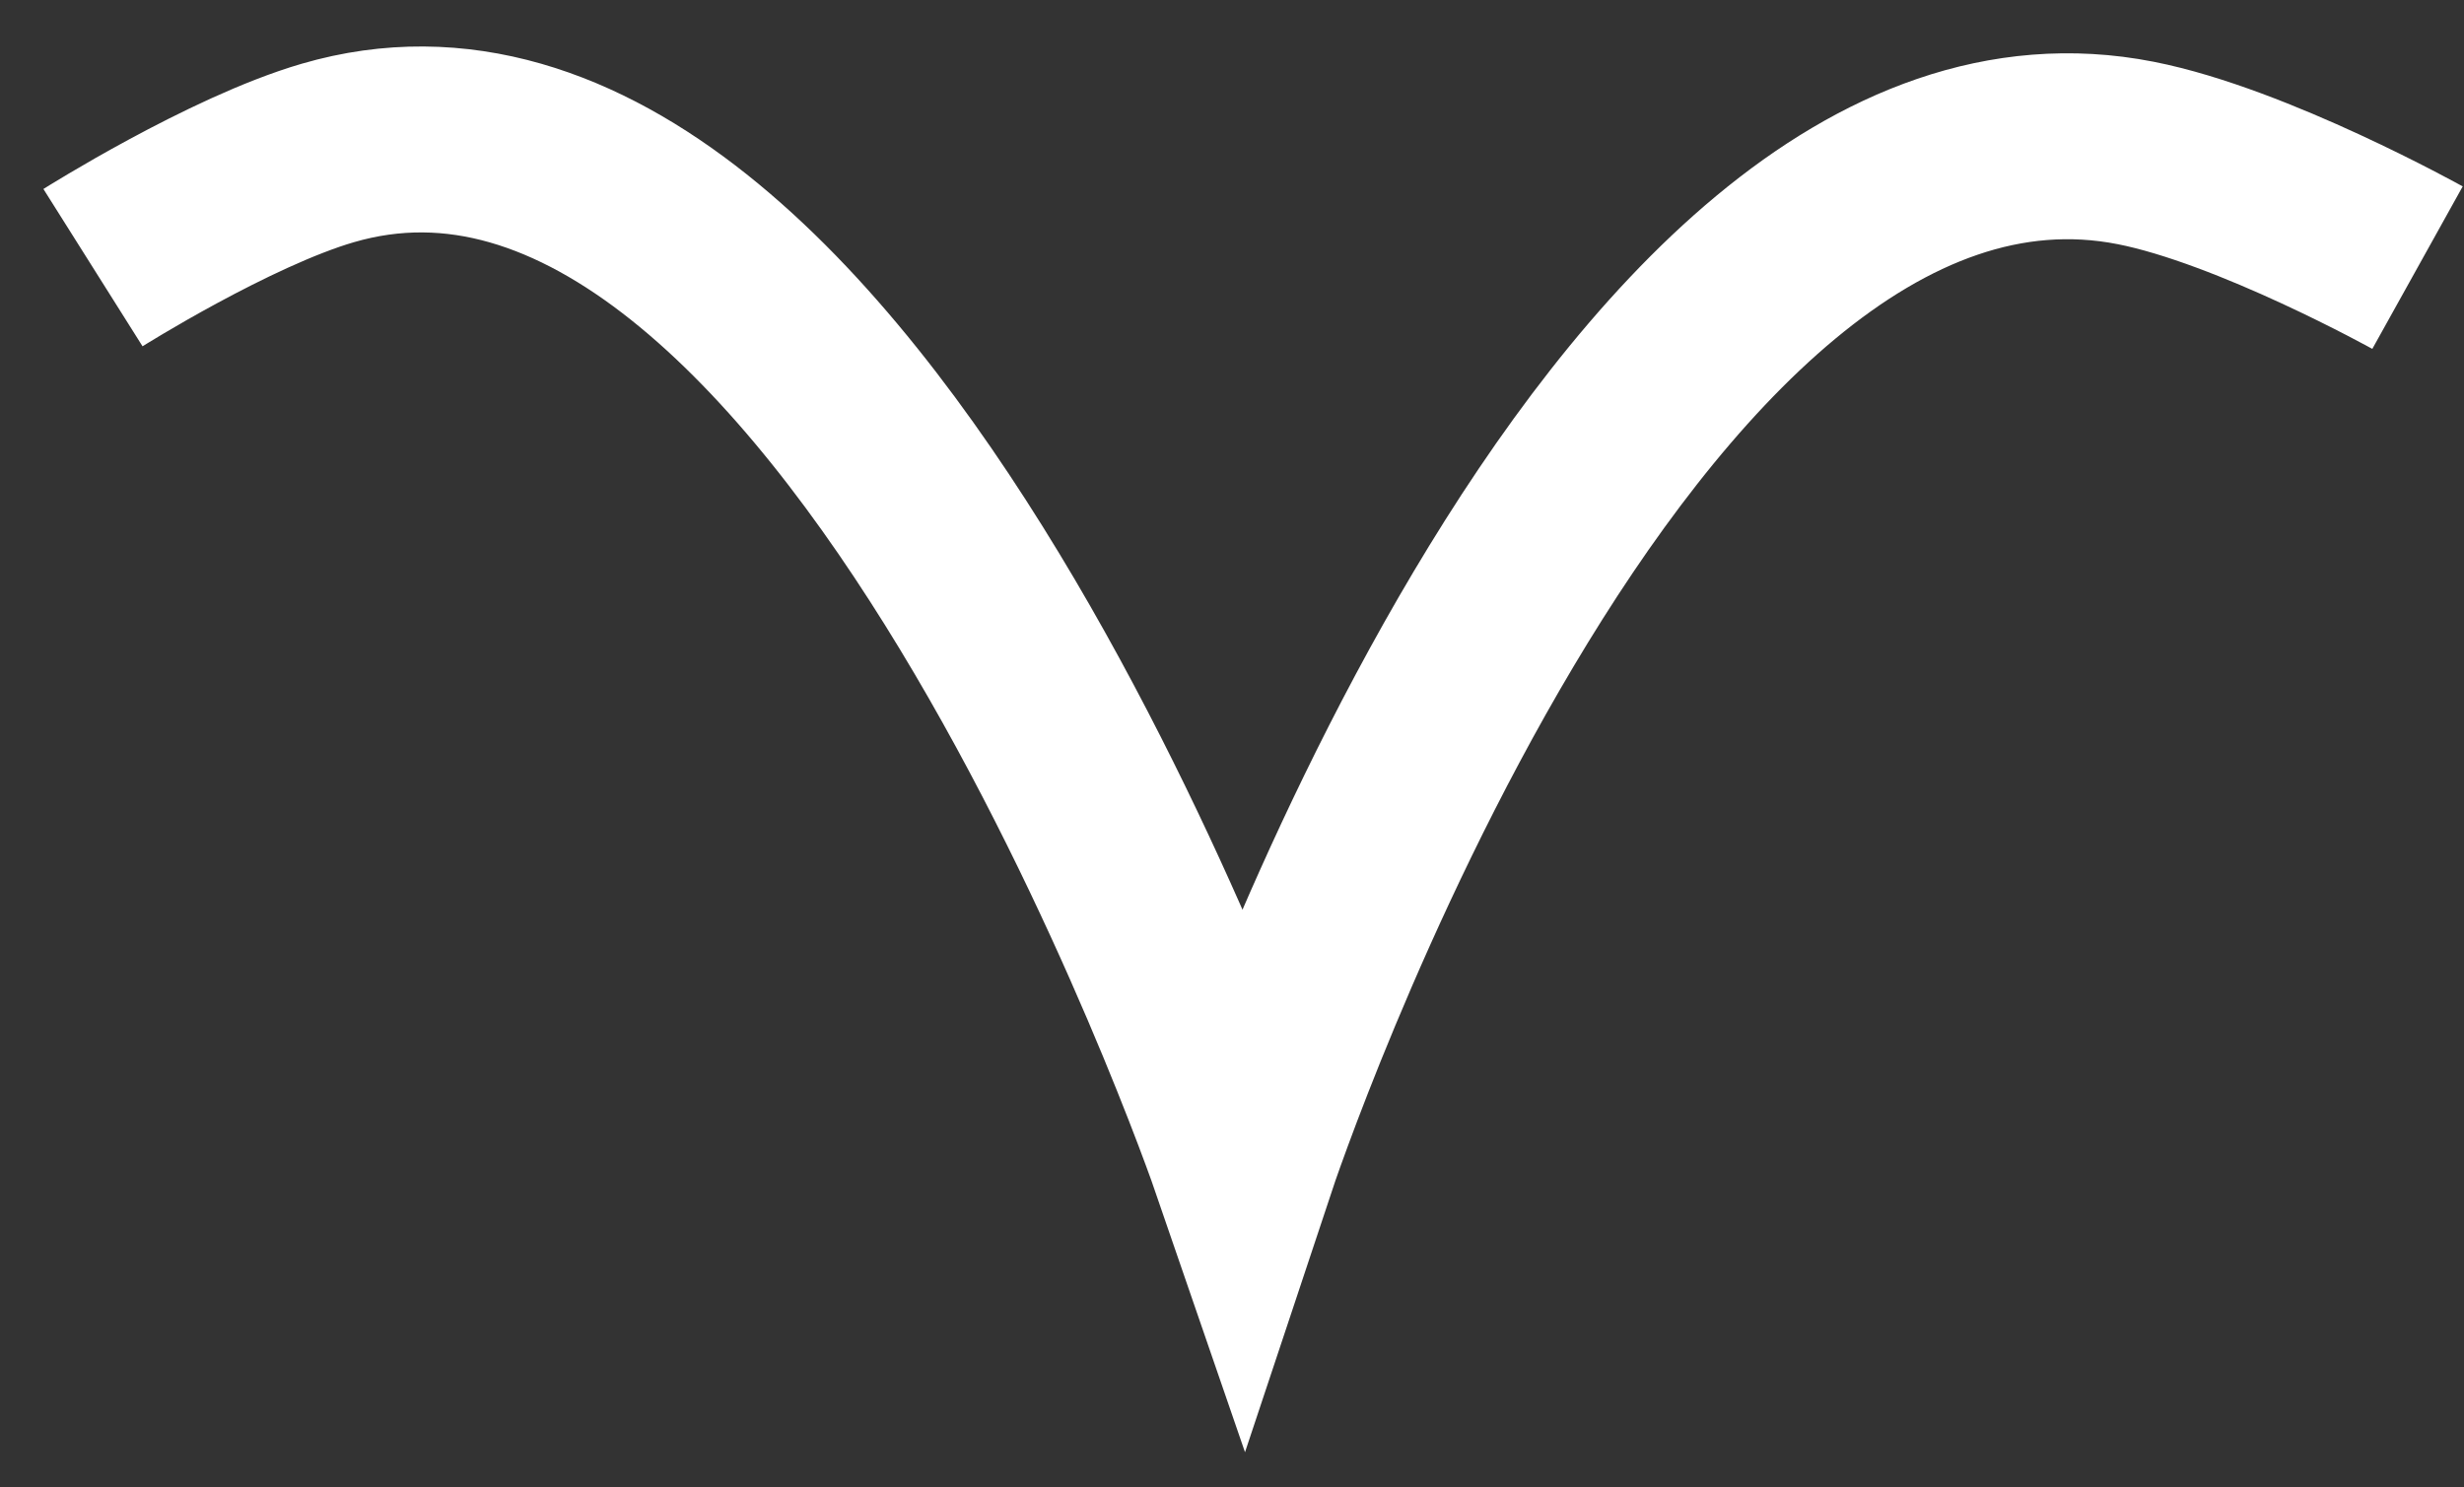 <svg width="53" height="32" viewBox="0 0 53 32" fill="none" xmlns="http://www.w3.org/2000/svg">
<rect x="0" y="0" width="53" height="32" fill="#333333" stroke="none"/>
<path d="M2 5.758C2 5.758 4.938 3.907 7.051 3.291C18.162 0.048 26.747 25 26.747 25C26.747 25 34.698 1.079 45.939 3.291C48.453 3.785 52 5.758 52 5.758" stroke="white" stroke-width="4"/>
</svg>
